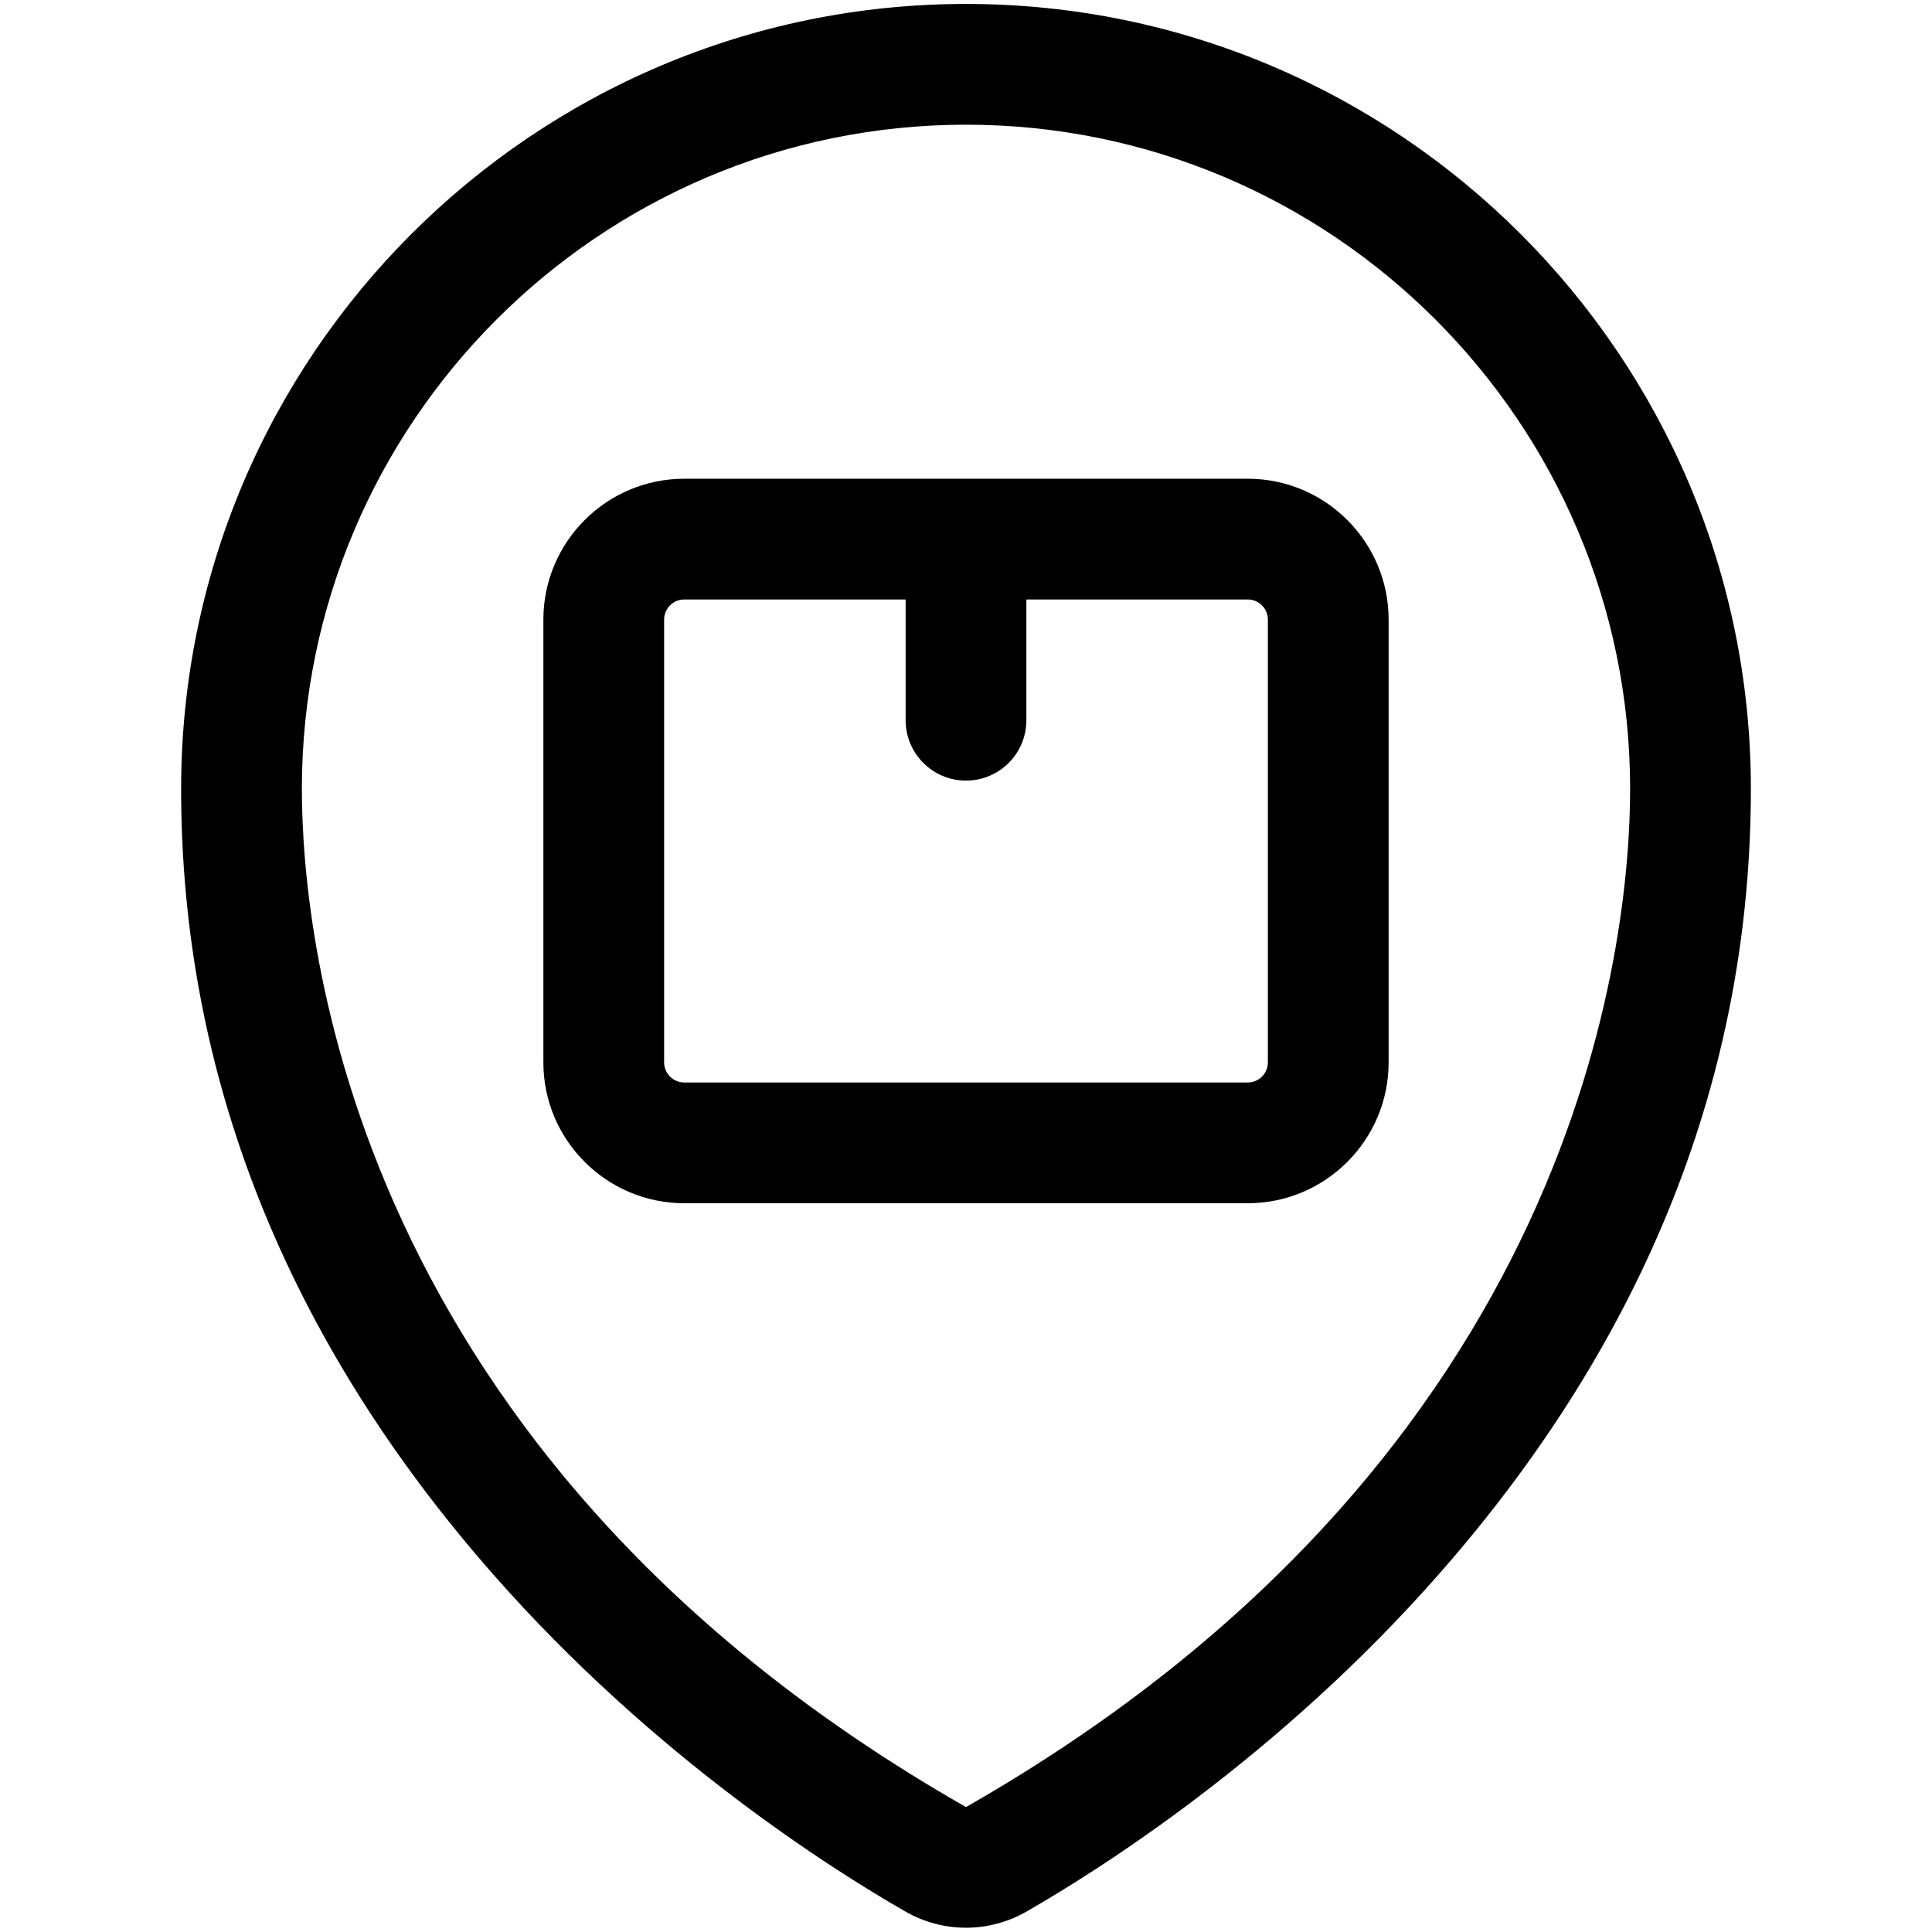 <?xml version="1.0" encoding="utf-8"?>
<!-- Generator: Adobe Illustrator 22.1.0, SVG Export Plug-In . SVG Version: 6.00 Build 0)  -->
<svg version="1.1" id="Layer_1" xmlns="http://www.w3.org/2000/svg" xmlns:xlink="http://www.w3.org/1999/xlink" x="0px" y="0px"
	 viewBox="0 0 24 24" style="enable-background:new 0 0 24 24;" xml:space="preserve">
<title>style-three-pin-box</title>
<g>
	<path d="M11.999,23.947c-0.26,0-0.517-0.068-0.742-0.196c-0.874-0.499-3.124-1.906-5.143-4.208c-2.564-2.922-3.864-6.2-3.864-9.744
		c0-5.376,4.374-9.75,9.75-9.75s9.75,4.374,9.75,9.75c0,3.544-1.3,6.822-3.865,9.744c-2.017,2.299-4.268,3.708-5.142,4.208
		C12.517,23.879,12.26,23.947,11.999,23.947z M12,1.549c-4.549,0-8.25,3.701-8.25,8.25c0,1.863,0.595,8.282,8.25,12.649
		c7.655-4.372,8.25-10.786,8.25-12.649C20.25,5.25,16.549,1.549,12,1.549z"/>
	<path d="M8.5,14.947c-0.965,0-1.75-0.785-1.75-1.75v-5.5c0-0.965,0.785-1.75,1.75-1.75h7c0.965,0,1.75,0.785,1.75,1.75v5.5
		c0,0.965-0.785,1.75-1.75,1.75H8.5z M8.5,7.447c-0.138,0-0.25,0.112-0.25,0.25v5.5c0,0.138,0.112,0.25,0.25,0.25h7
		c0.138,0,0.25-0.112,0.25-0.25v-5.5c0-0.138-0.112-0.25-0.25-0.25h-2.75v1.5c0,0.414-0.336,0.75-0.75,0.75s-0.75-0.336-0.75-0.75
		v-1.5H8.5z"/>
</g>
</svg>
